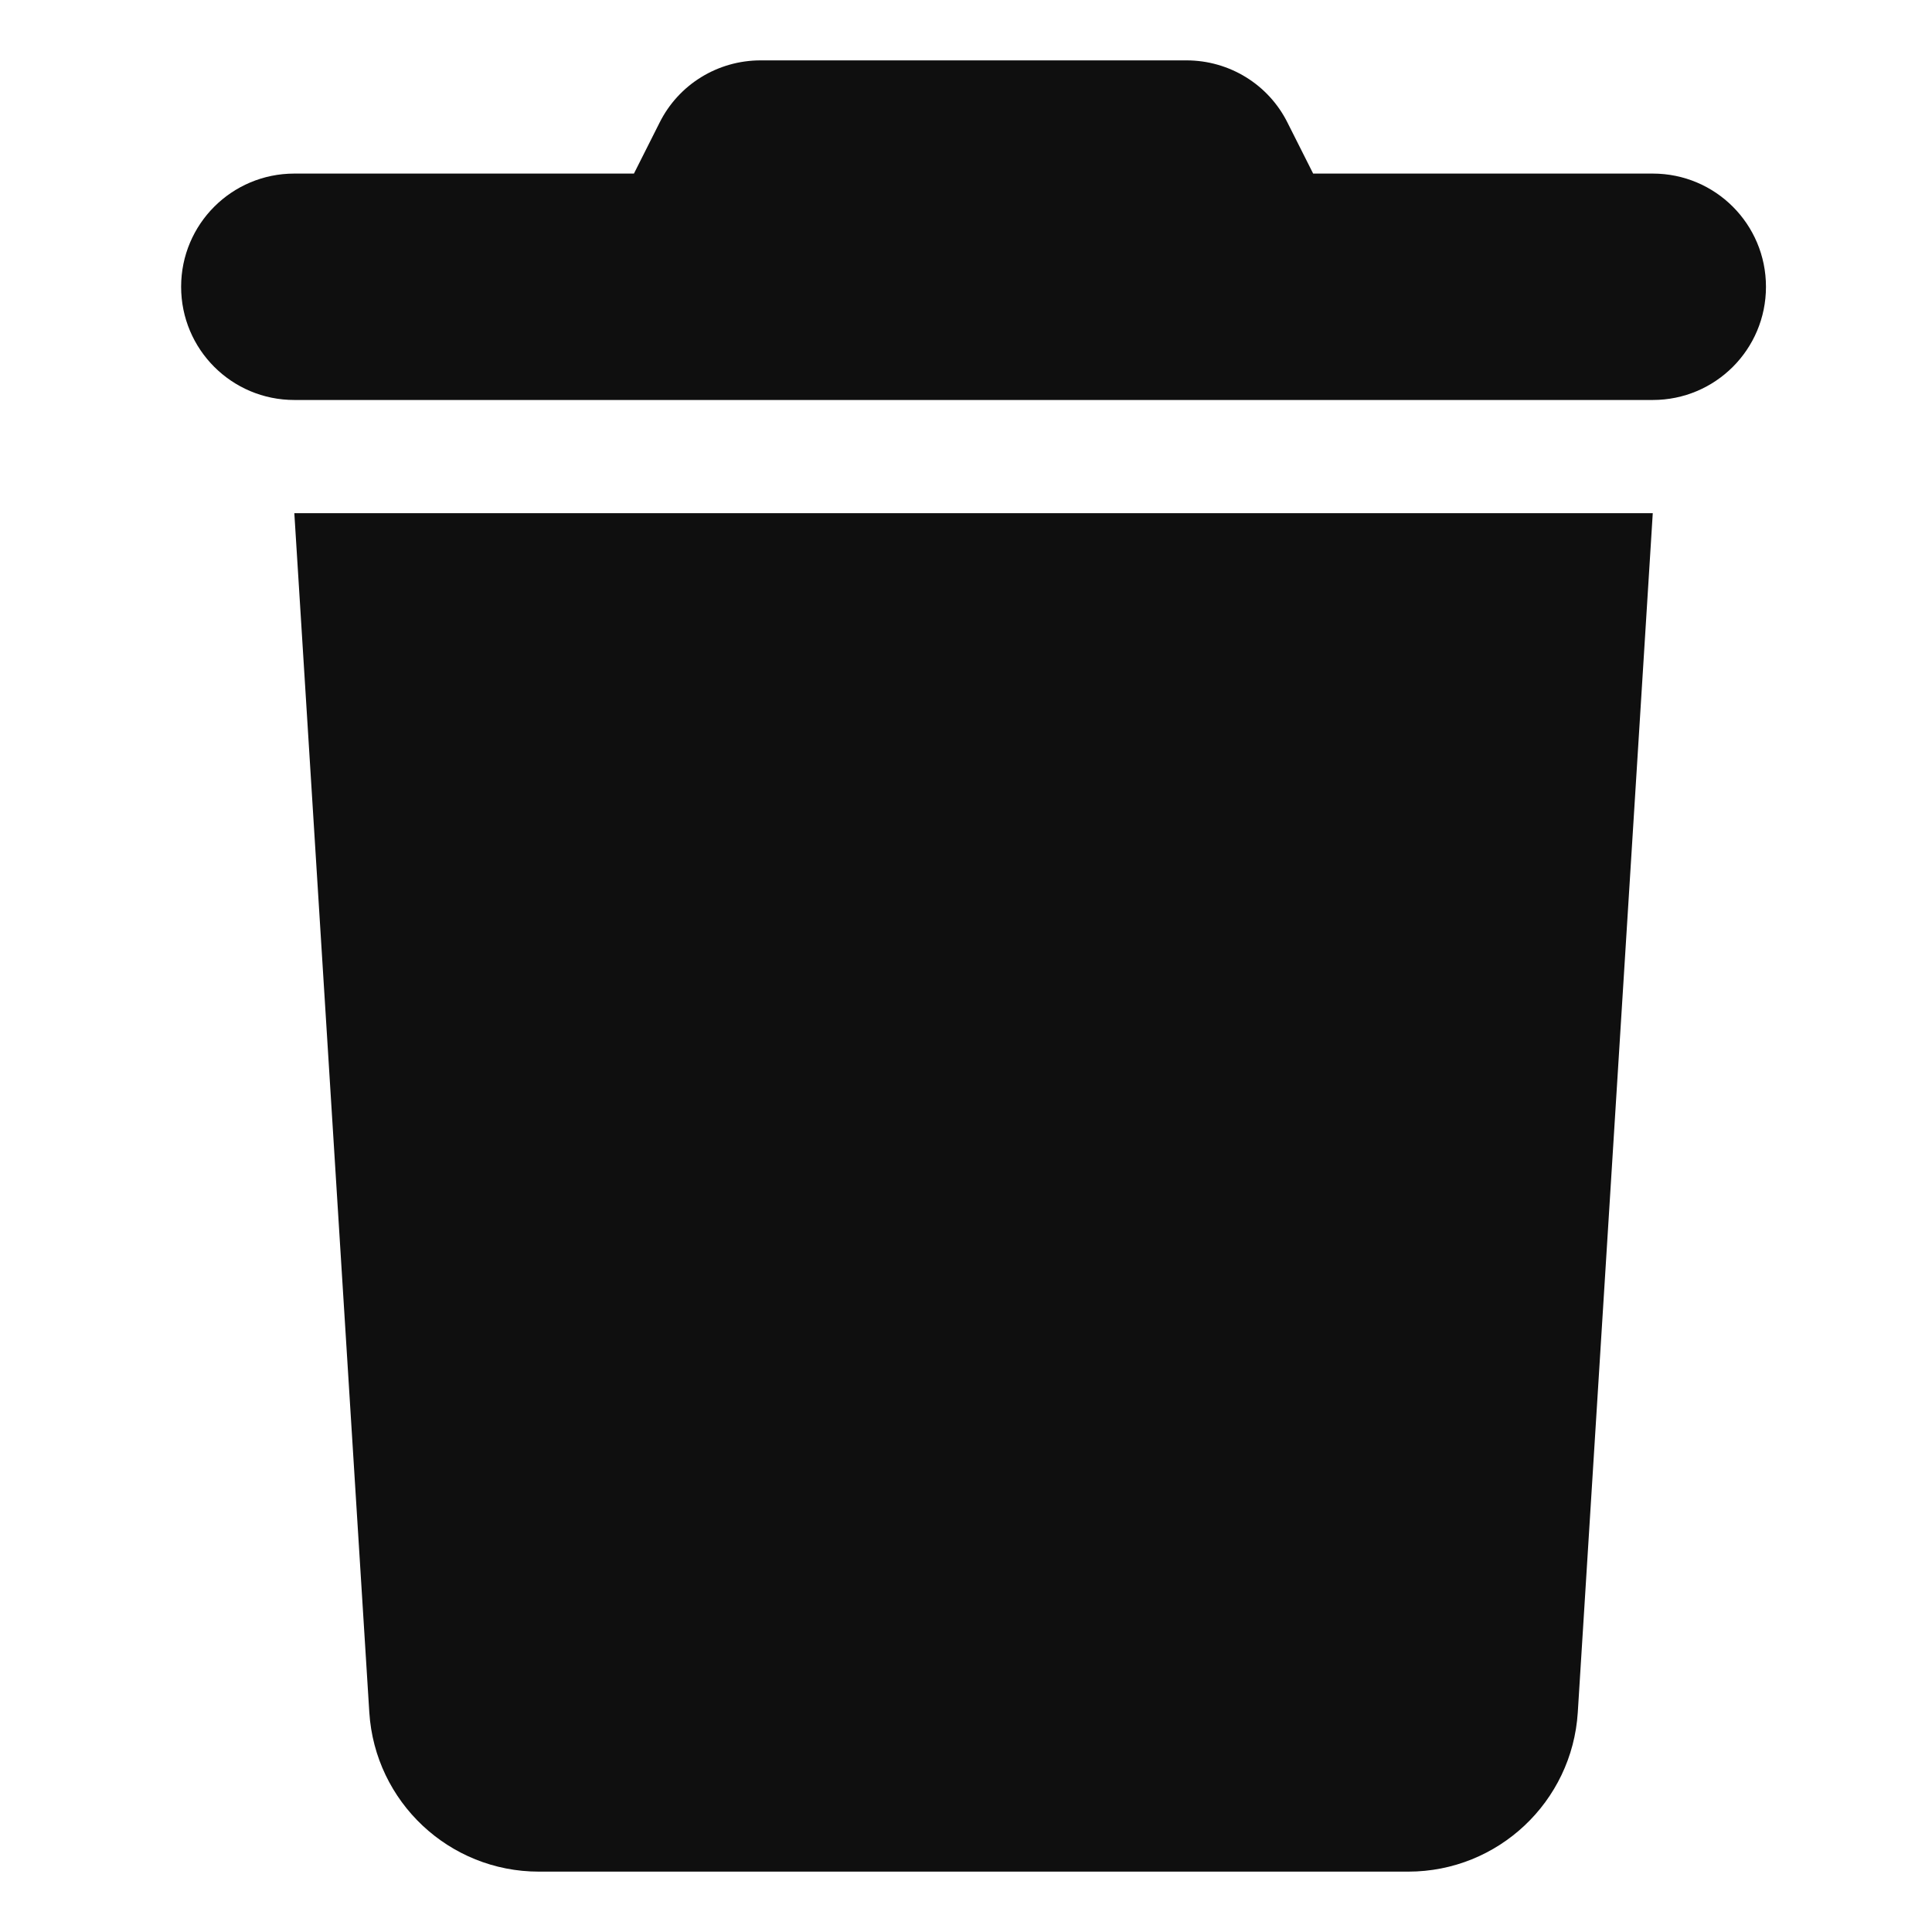 <svg width="32" height="32" viewBox="0 0 32 32" fill="none" xmlns="http://www.w3.org/2000/svg">
<g clip-path="url(#clip0_37_98)">
<path d="M10.922 2.037L10.5 2.875H4.875C3.838 2.875 3 3.713 3 4.75C3 5.787 3.838 6.625 4.875 6.625H27.375C28.412 6.625 29.25 5.787 29.25 4.75C29.25 3.713 28.412 2.875 27.375 2.875H21.75L21.328 2.037C21.012 1.398 20.361 1 19.652 1H12.598C11.889 1 11.238 1.398 10.922 2.037ZM27.375 8.5H4.875L6.117 28.363C6.211 29.846 7.441 31 8.924 31H23.326C24.809 31 26.039 29.846 26.133 28.363L27.375 8.5Z" fill="#0F0F0F"/>
</g>
<defs>
<clipPath id="clip0_37_98">
<rect width="26.25" height="30" fill="white" transform="translate(3 1)"/>
</clipPath>
</defs>
</svg>
